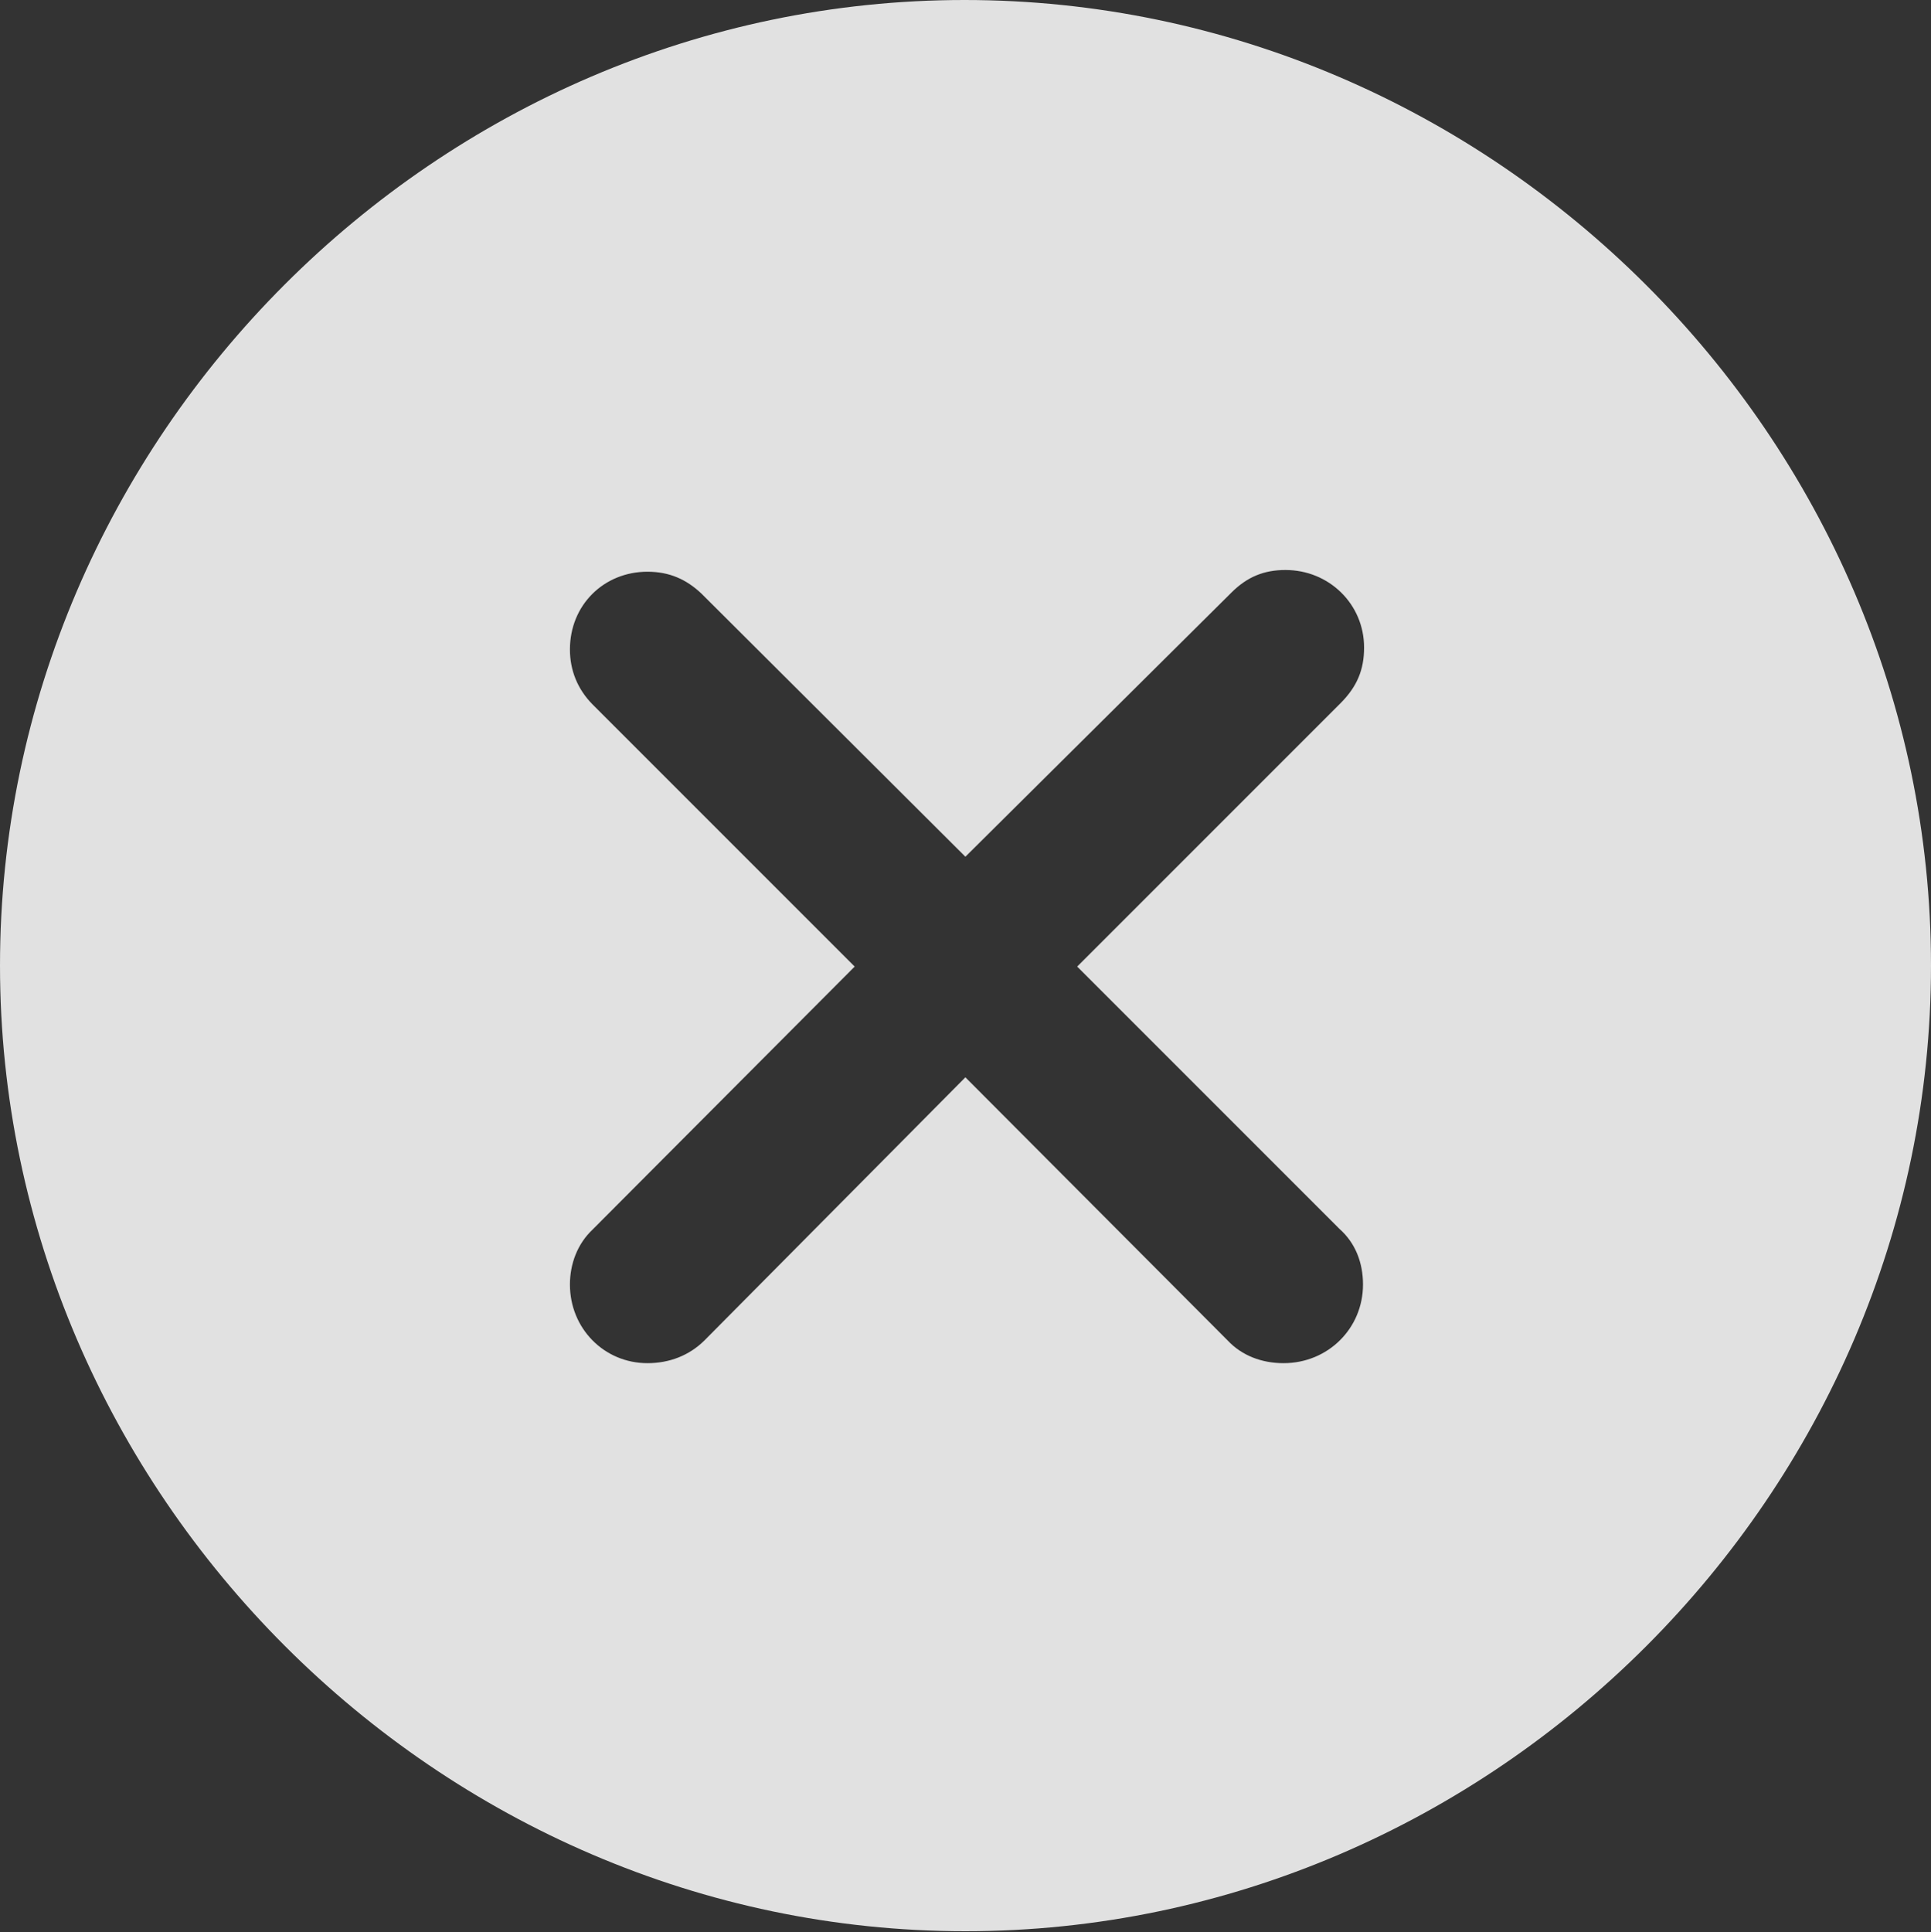 <svg version="1.1" xmlns="http://www.w3.org/2000/svg" xmlns:xlink="http://www.w3.org/1999/xlink" width="8.965" height="8.969">
 <rect width="100%" height="100%" fill="#333333" stroke="none"/>
 <g>
  <rect height="8.969" opacity="0" width="8.965" x="0" y="0"/>
  <path d="M4.482 8.965C6.935 8.965 8.965 6.93 8.965 4.482C8.965 2.03 6.93 0 4.478 0C2.03 0 0 2.03 0 4.482C0 6.93 2.035 8.965 4.482 8.965ZM3.006 6.328C2.804 6.328 2.646 6.166 2.646 5.963C2.646 5.867 2.681 5.774 2.751 5.708L3.968 4.487L2.751 3.27C2.681 3.199 2.646 3.111 2.646 3.015C2.646 2.808 2.804 2.654 3.006 2.654C3.107 2.654 3.186 2.689 3.256 2.755L4.482 3.977L5.717 2.751C5.792 2.676 5.871 2.646 5.968 2.646C6.17 2.646 6.333 2.804 6.333 3.006C6.333 3.107 6.302 3.186 6.223 3.265L5.001 4.487L6.218 5.704C6.293 5.77 6.328 5.862 6.328 5.963C6.328 6.166 6.166 6.328 5.959 6.328C5.858 6.328 5.766 6.293 5.7 6.223L4.482 5.001L3.27 6.223C3.199 6.293 3.107 6.328 3.006 6.328Z" fill="#ffffff" fill-opacity="0.85"/>
 </g>
</svg>
